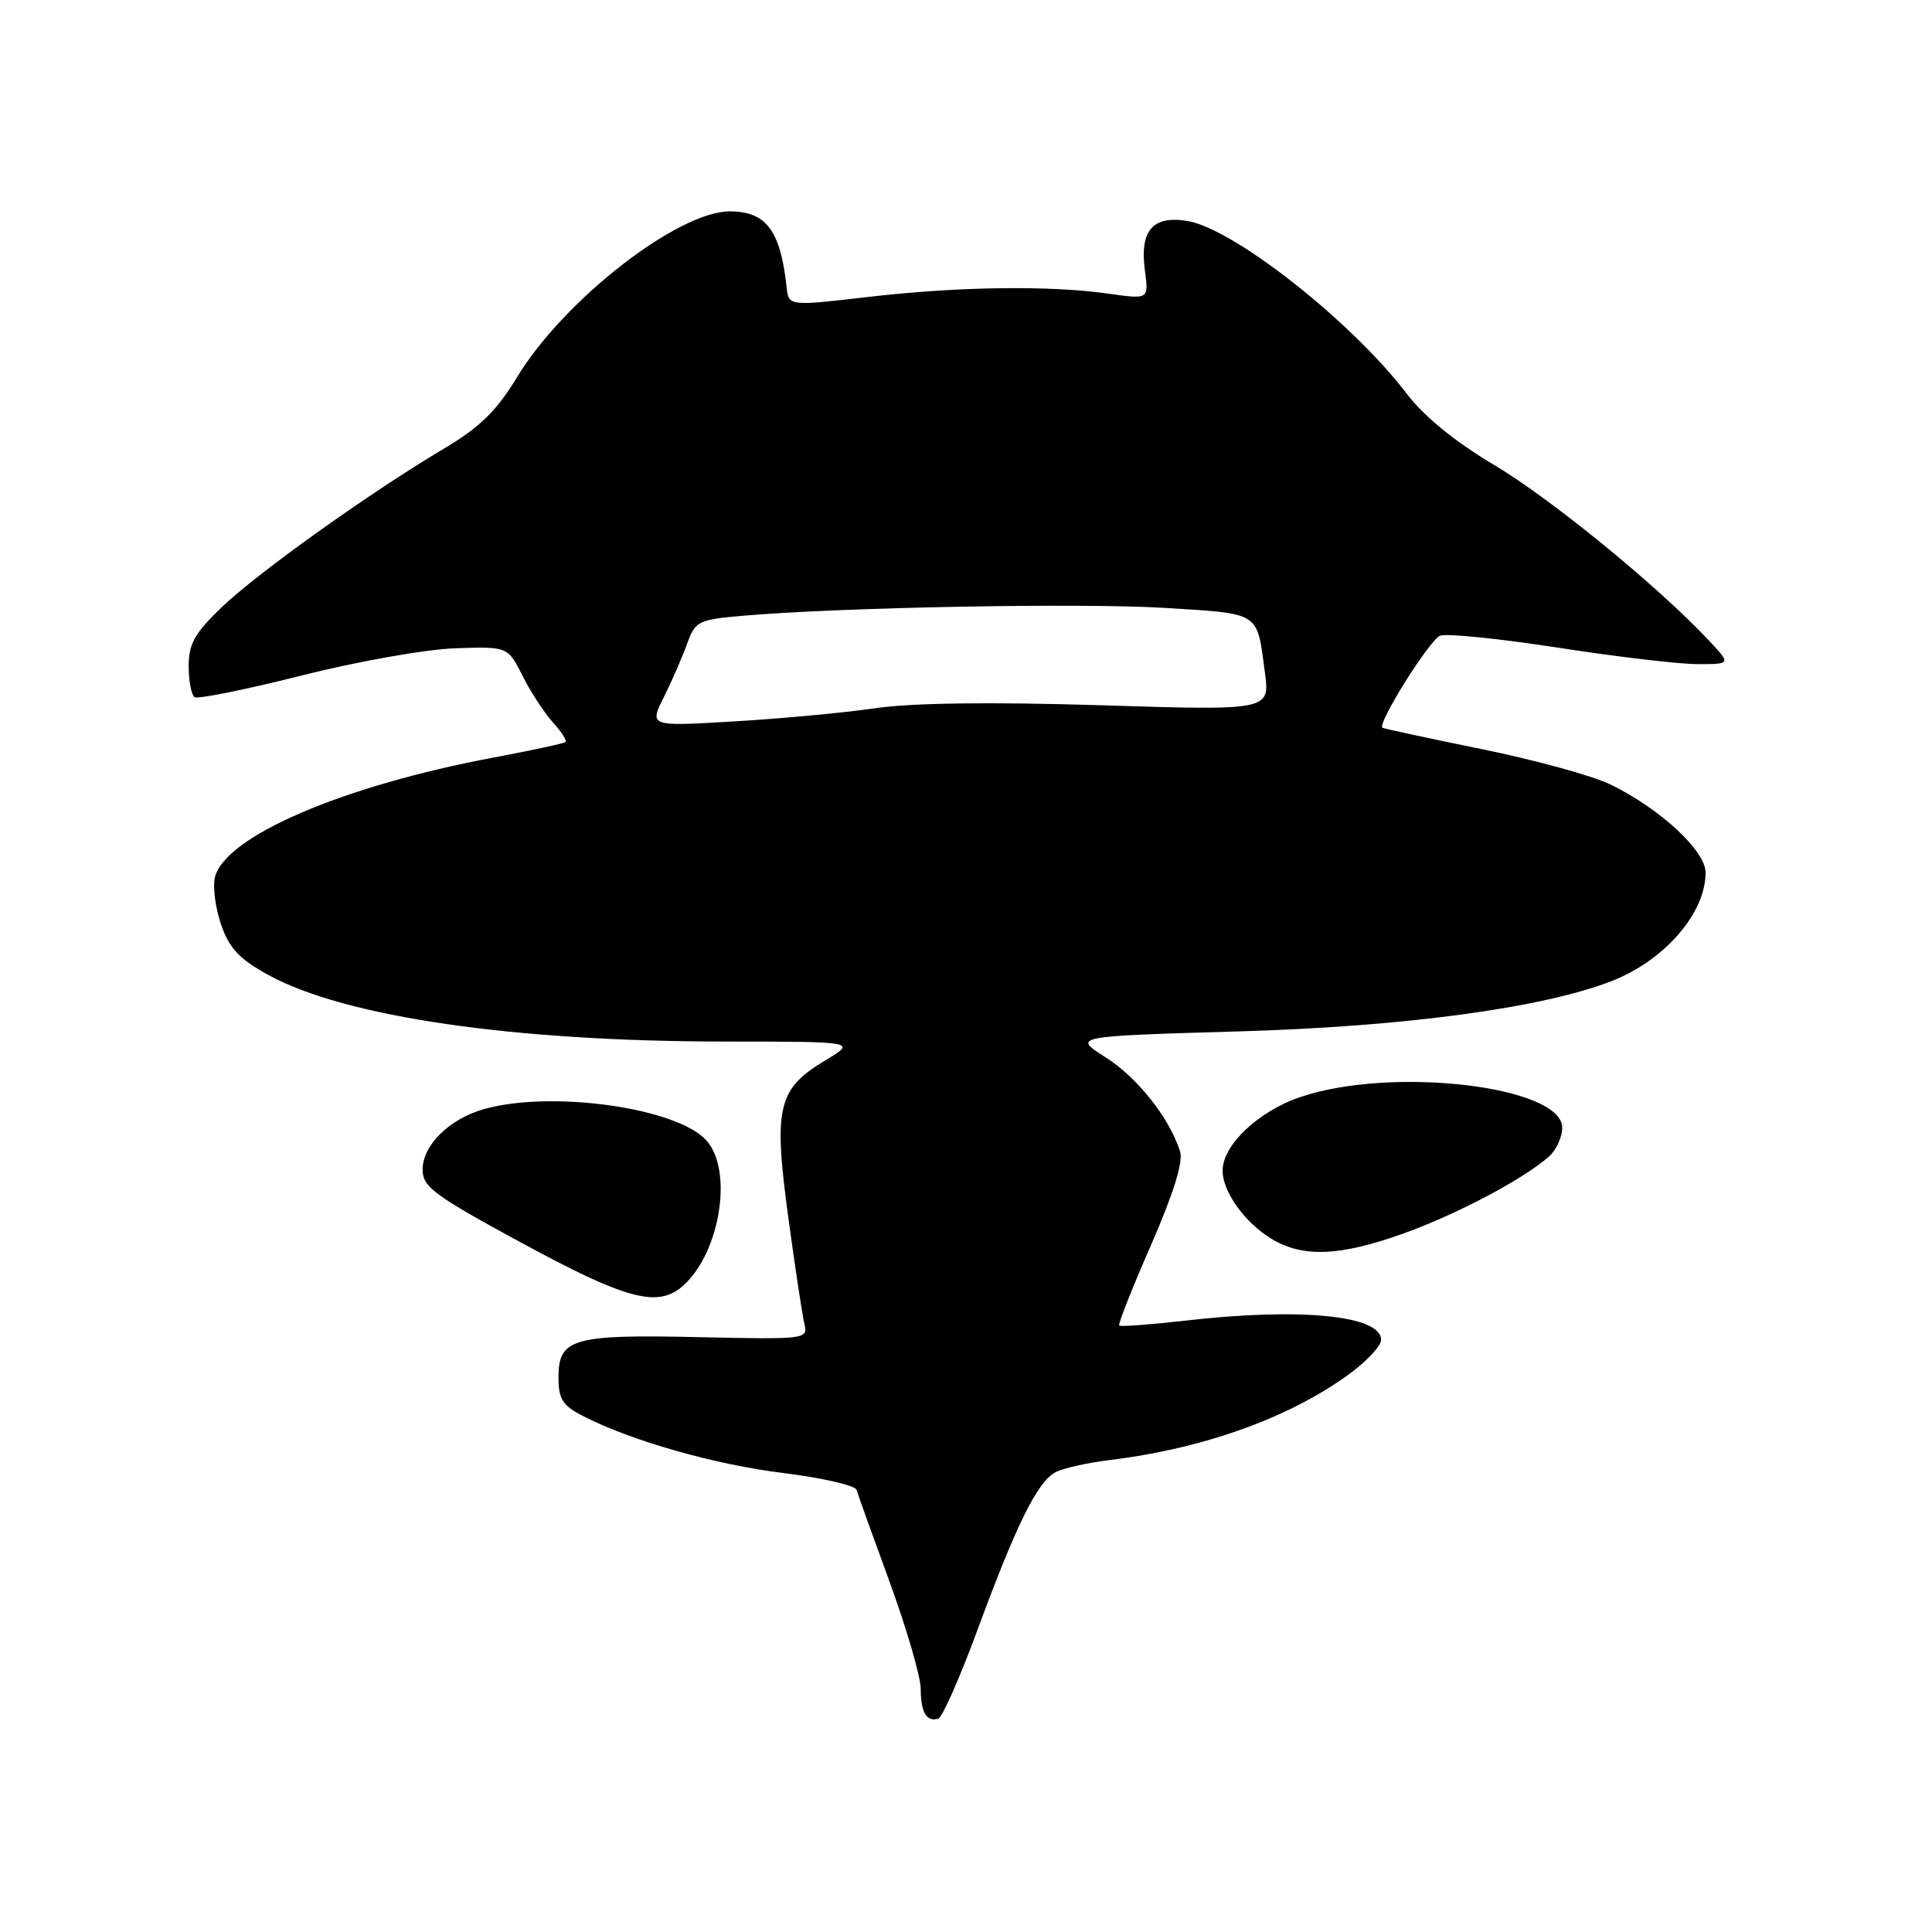 <?xml version="1.0" encoding="UTF-8" standalone="no"?>
<!DOCTYPE svg PUBLIC "-//W3C//DTD SVG 1.1//EN" "http://www.w3.org/Graphics/SVG/1.1/DTD/svg11.dtd" >
<svg xmlns="http://www.w3.org/2000/svg" xmlns:xlink="http://www.w3.org/1999/xlink" version="1.1" viewBox="0 0 256 256">
 <g >
 <path fill="currentColor"
d=" M 129.53 215.95 C 134.68 201.98 137.45 196.37 139.84 195.09 C 140.84 194.55 144.09 193.82 147.08 193.46 C 159.46 191.95 170.86 187.86 178.75 182.09 C 181.09 180.39 183.00 178.34 183.00 177.54 C 183.00 174.29 172.29 173.24 157.06 174.99 C 152.42 175.52 148.48 175.81 148.30 175.64 C 148.13 175.46 150.02 170.67 152.51 164.99 C 155.50 158.13 156.80 153.95 156.37 152.58 C 154.96 148.14 150.72 142.78 146.51 140.11 C 142.10 137.31 142.10 137.31 164.30 136.66 C 186.18 136.02 204.30 133.57 213.50 130.02 C 220.53 127.30 226.00 121.01 226.00 115.63 C 226.00 112.72 219.94 107.12 213.35 103.93 C 210.99 102.78 203.31 100.68 196.28 99.25 C 189.25 97.82 183.36 96.55 183.18 96.43 C 182.45 95.90 189.43 84.77 190.83 84.23 C 191.68 83.91 198.70 84.62 206.44 85.82 C 214.18 87.02 222.50 88.00 224.94 88.00 C 229.37 88.00 229.37 88.00 226.44 84.87 C 219.73 77.71 205.52 66.09 198.01 61.63 C 192.79 58.53 188.73 55.21 186.41 52.18 C 179.10 42.59 163.46 30.27 157.32 29.28 C 152.71 28.53 151.00 30.55 151.71 35.89 C 152.22 39.67 152.22 39.67 146.86 38.91 C 139.04 37.80 126.96 37.96 115.00 39.35 C 104.50 40.57 104.50 40.57 104.23 38.03 C 103.41 30.52 101.51 28.00 96.68 28.01 C 89.79 28.03 74.71 39.77 68.55 49.92 C 65.78 54.48 63.62 56.59 58.75 59.49 C 48.92 65.34 34.17 75.87 29.38 80.46 C 25.79 83.90 25.00 85.31 25.00 88.27 C 25.00 90.26 25.36 92.11 25.80 92.38 C 26.25 92.65 32.64 91.36 40.00 89.50 C 47.40 87.63 56.51 86.02 60.34 85.90 C 67.29 85.67 67.29 85.67 69.26 89.59 C 70.34 91.74 72.16 94.51 73.29 95.75 C 74.42 96.98 75.15 98.15 74.92 98.33 C 74.69 98.52 70.45 99.43 65.50 100.36 C 45.44 104.11 29.83 110.81 28.48 116.24 C 28.17 117.48 28.54 120.30 29.29 122.50 C 30.38 125.66 31.69 127.06 35.56 129.19 C 45.71 134.75 67.95 137.99 95.99 138.01 C 113.50 138.02 113.50 138.02 109.38 140.49 C 103.05 144.29 102.47 146.69 104.44 161.22 C 105.36 167.98 106.33 174.40 106.60 175.50 C 107.08 177.44 106.67 177.49 92.62 177.18 C 75.90 176.80 74.00 177.35 74.00 182.51 C 74.00 185.37 74.54 186.23 77.19 187.60 C 83.58 190.90 94.69 194.07 103.84 195.19 C 108.98 195.83 113.33 196.83 113.50 197.42 C 113.67 198.02 115.65 203.54 117.91 209.70 C 120.16 215.87 122.00 222.20 122.00 223.79 C 122.00 226.89 122.80 228.23 124.34 227.72 C 124.88 227.54 127.21 222.24 129.53 215.95 Z  M 90.08 170.72 C 95.27 166.70 97.32 155.24 93.59 151.10 C 89.67 146.76 72.97 144.43 64.08 146.98 C 59.52 148.28 56.00 151.76 56.00 154.96 C 56.00 157.28 57.47 158.37 69.25 164.76 C 82.54 171.97 86.86 173.20 90.08 170.72 Z  M 186.03 163.42 C 193.14 160.86 201.91 156.21 205.25 153.24 C 206.21 152.39 207.00 150.67 207.00 149.43 C 207.00 143.90 184.39 141.25 172.28 145.37 C 166.74 147.25 162.00 151.74 162.00 155.11 C 162.00 157.91 164.91 161.97 168.46 164.14 C 172.62 166.67 177.57 166.47 186.03 163.42 Z  M 87.96 92.38 C 89.02 90.25 90.41 87.07 91.04 85.32 C 92.12 82.31 92.52 82.11 98.34 81.60 C 111.25 80.47 143.21 79.87 154.31 80.55 C 167.10 81.34 166.53 80.98 167.60 89.06 C 168.28 94.15 168.28 94.15 145.89 93.45 C 131.32 93.00 120.88 93.13 116.00 93.84 C 111.88 94.44 103.44 95.23 97.26 95.59 C 86.03 96.26 86.03 96.26 87.96 92.38 Z "/>
</g>
</svg>